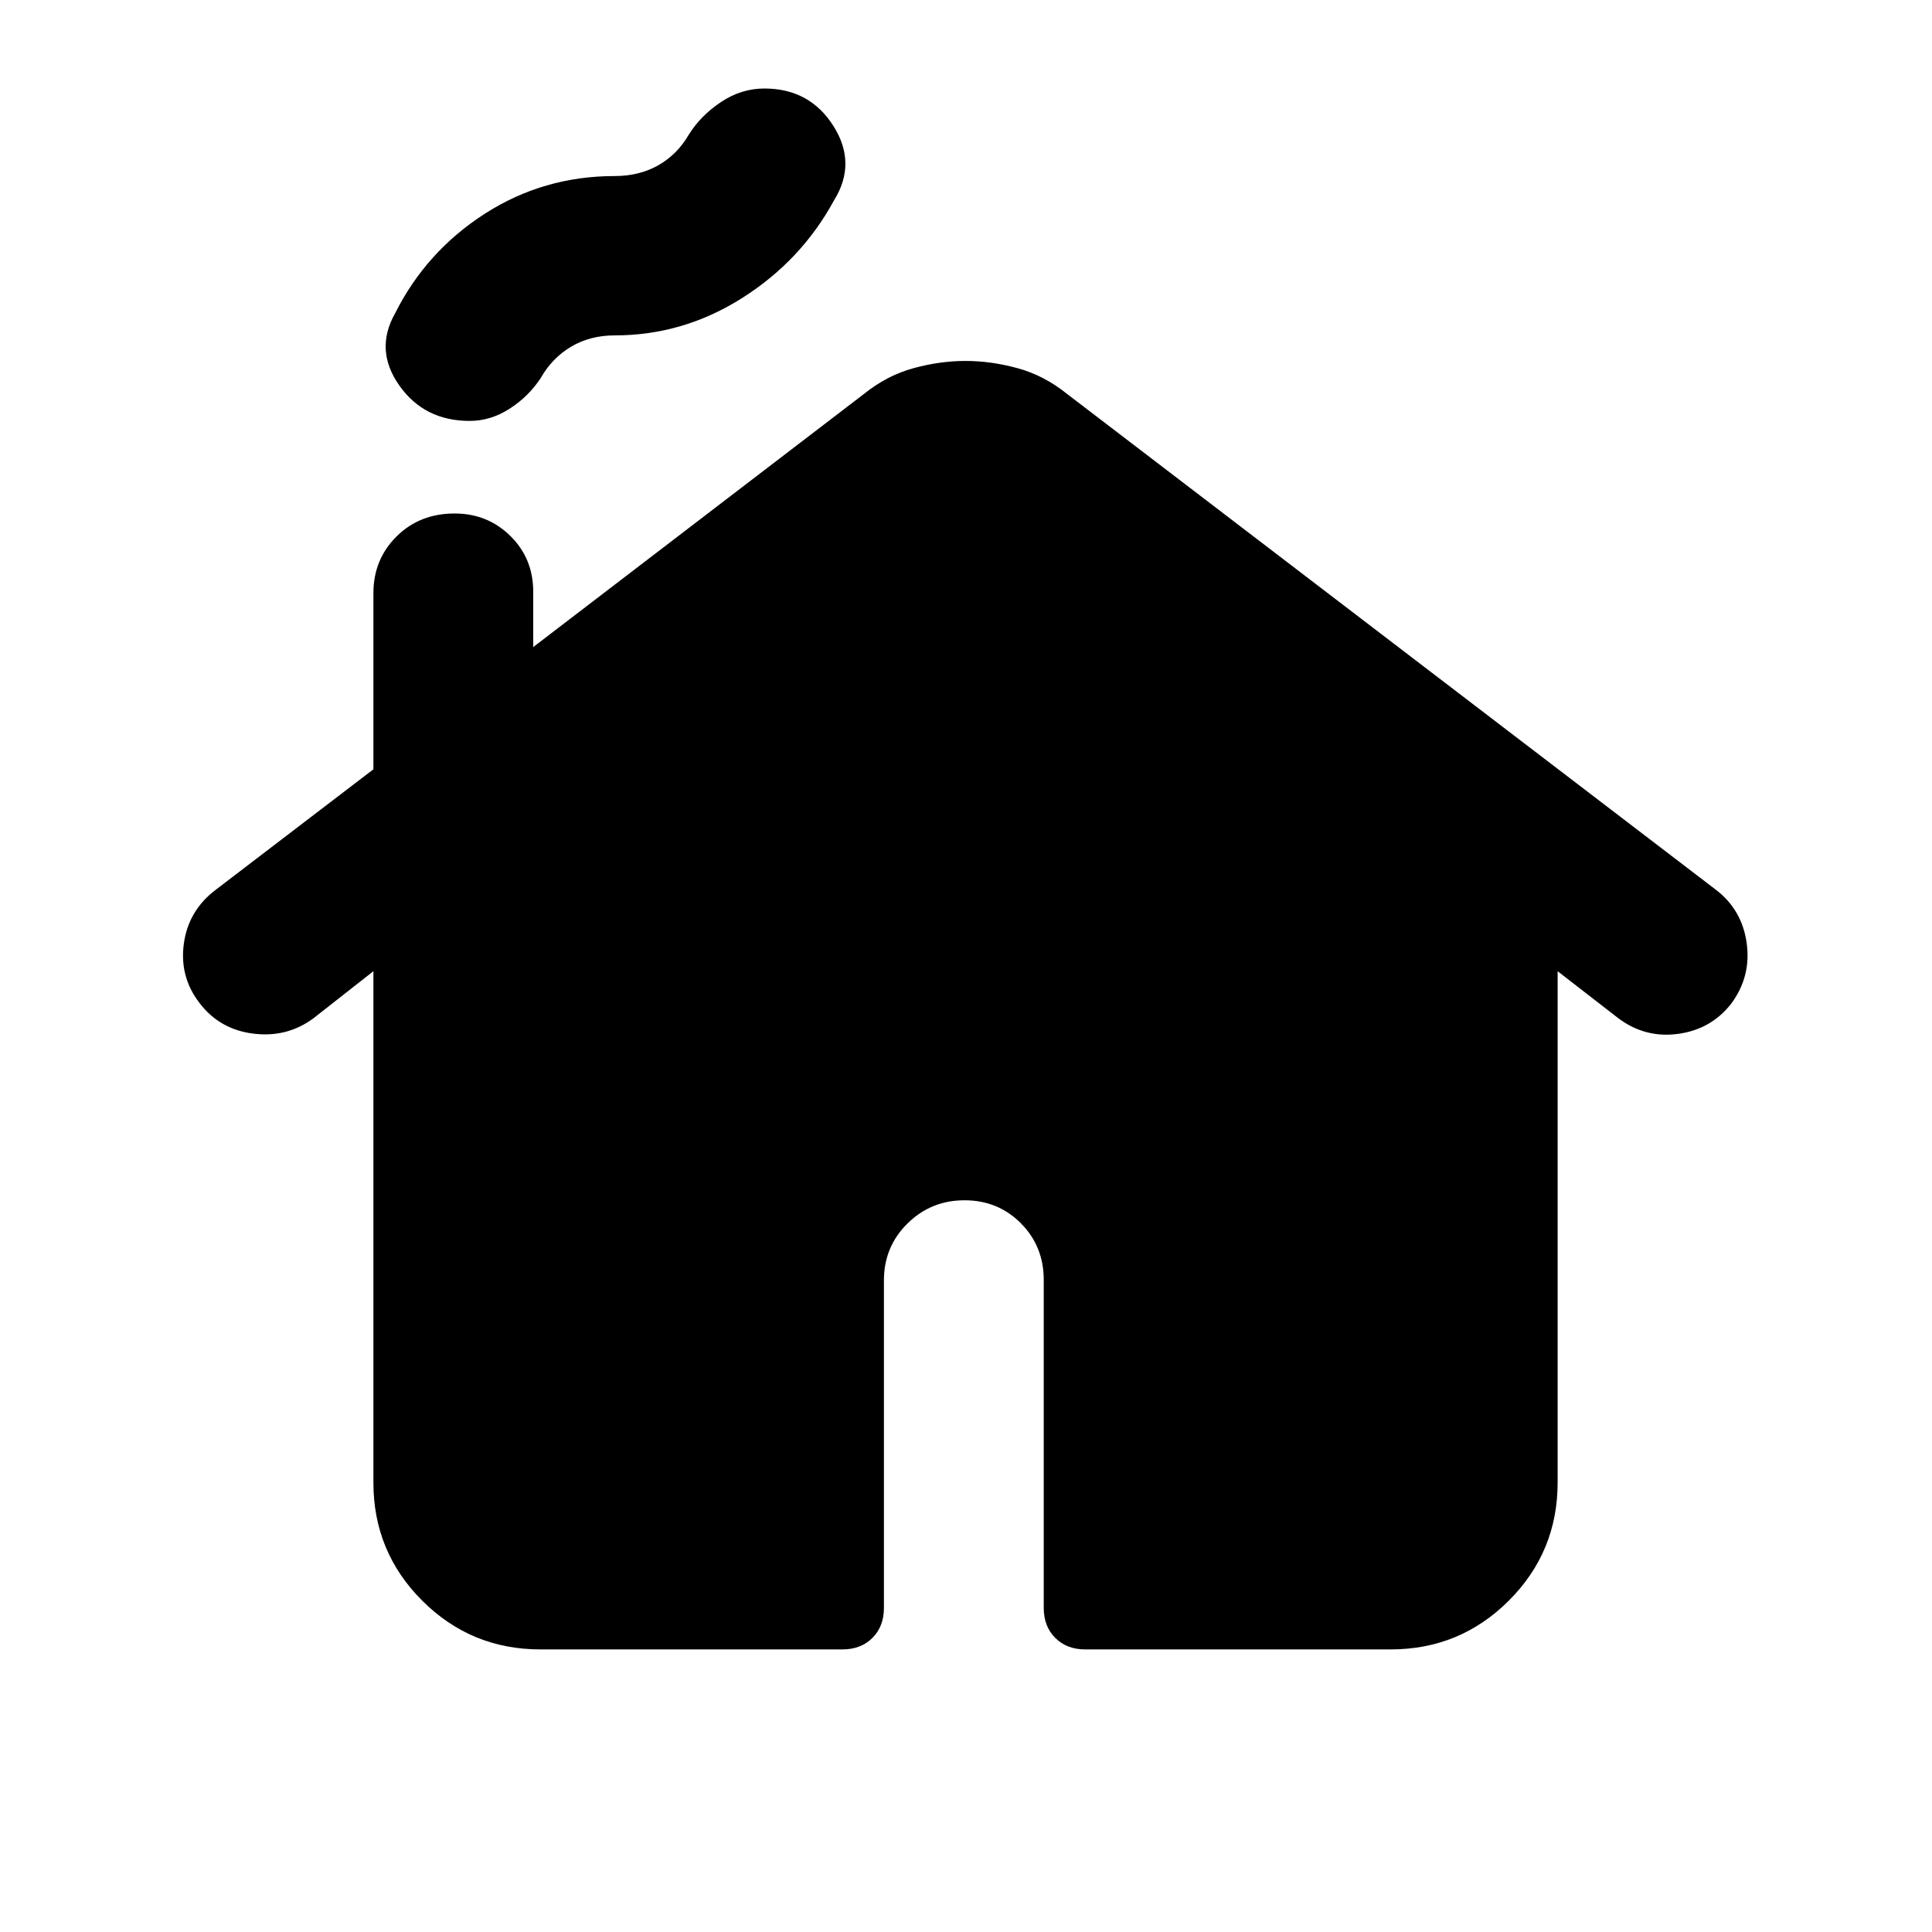 <svg xmlns="http://www.w3.org/2000/svg" height="20" viewBox="0 -960 960 960" width="20"><path d="M185.543-223.307v-254.106L155.75-454.02q-13.141 9.737-29.935 7.618-16.793-2.12-26.75-15.315-9.956-12.957-7.715-29.368 2.24-16.412 15.672-26.654l78.521-60v-87.522q0-16.735 11.485-28.161 11.486-11.426 28.848-11.426 16.407 0 27.744 11.187t11.337 27.683v27.499l164.347-125.782q11.435-9.196 24.609-12.794 13.174-3.597 25.848-3.597t25.848 3.597q13.174 3.598 24.609 12.794l322.607 246.539q12.871 9.939 15.11 26.494 2.239 16.554-7.717 29.955-9.957 12.751-26.325 14.99-16.368 2.24-29.697-7.717l-30.218-23.413v254.106q0 34.439-24.258 58.667-24.259 24.227-58.742 24.227H539.261q-9.196 0-14.913-5.717-5.718-5.718-5.718-14.913V-324q0-16.735-11.365-28.161-11.366-11.426-28.011-11.426t-28.341 11.546q-11.696 11.545-11.696 28.28v162.718q0 9.195-5.717 14.913-5.718 5.717-14.913 5.717H268.544q-34.483 0-58.742-24.227-24.259-24.228-24.259-58.667Zm47.827-527.541q-22.519 0-34.934-17.576-12.414-17.576-2.175-35.772 15.435-30.826 44.6-49.576 29.166-18.75 64.596-18.75 12.195 0 21.652-5.359 9.456-5.359 15.174-15.263 5.956-9.487 16.011-16.183 10.054-6.695 21.541-6.695 22.452 0 34.254 18.576 11.803 18.576.324 37.011-16.195 29.826-45.543 48.456-29.348 18.631-63.413 18.631-12.196 0-21.653 5.598-9.456 5.598-15.174 15.665-5.956 9.085-15.391 15.161-9.435 6.076-19.869 6.076Z"/></svg>